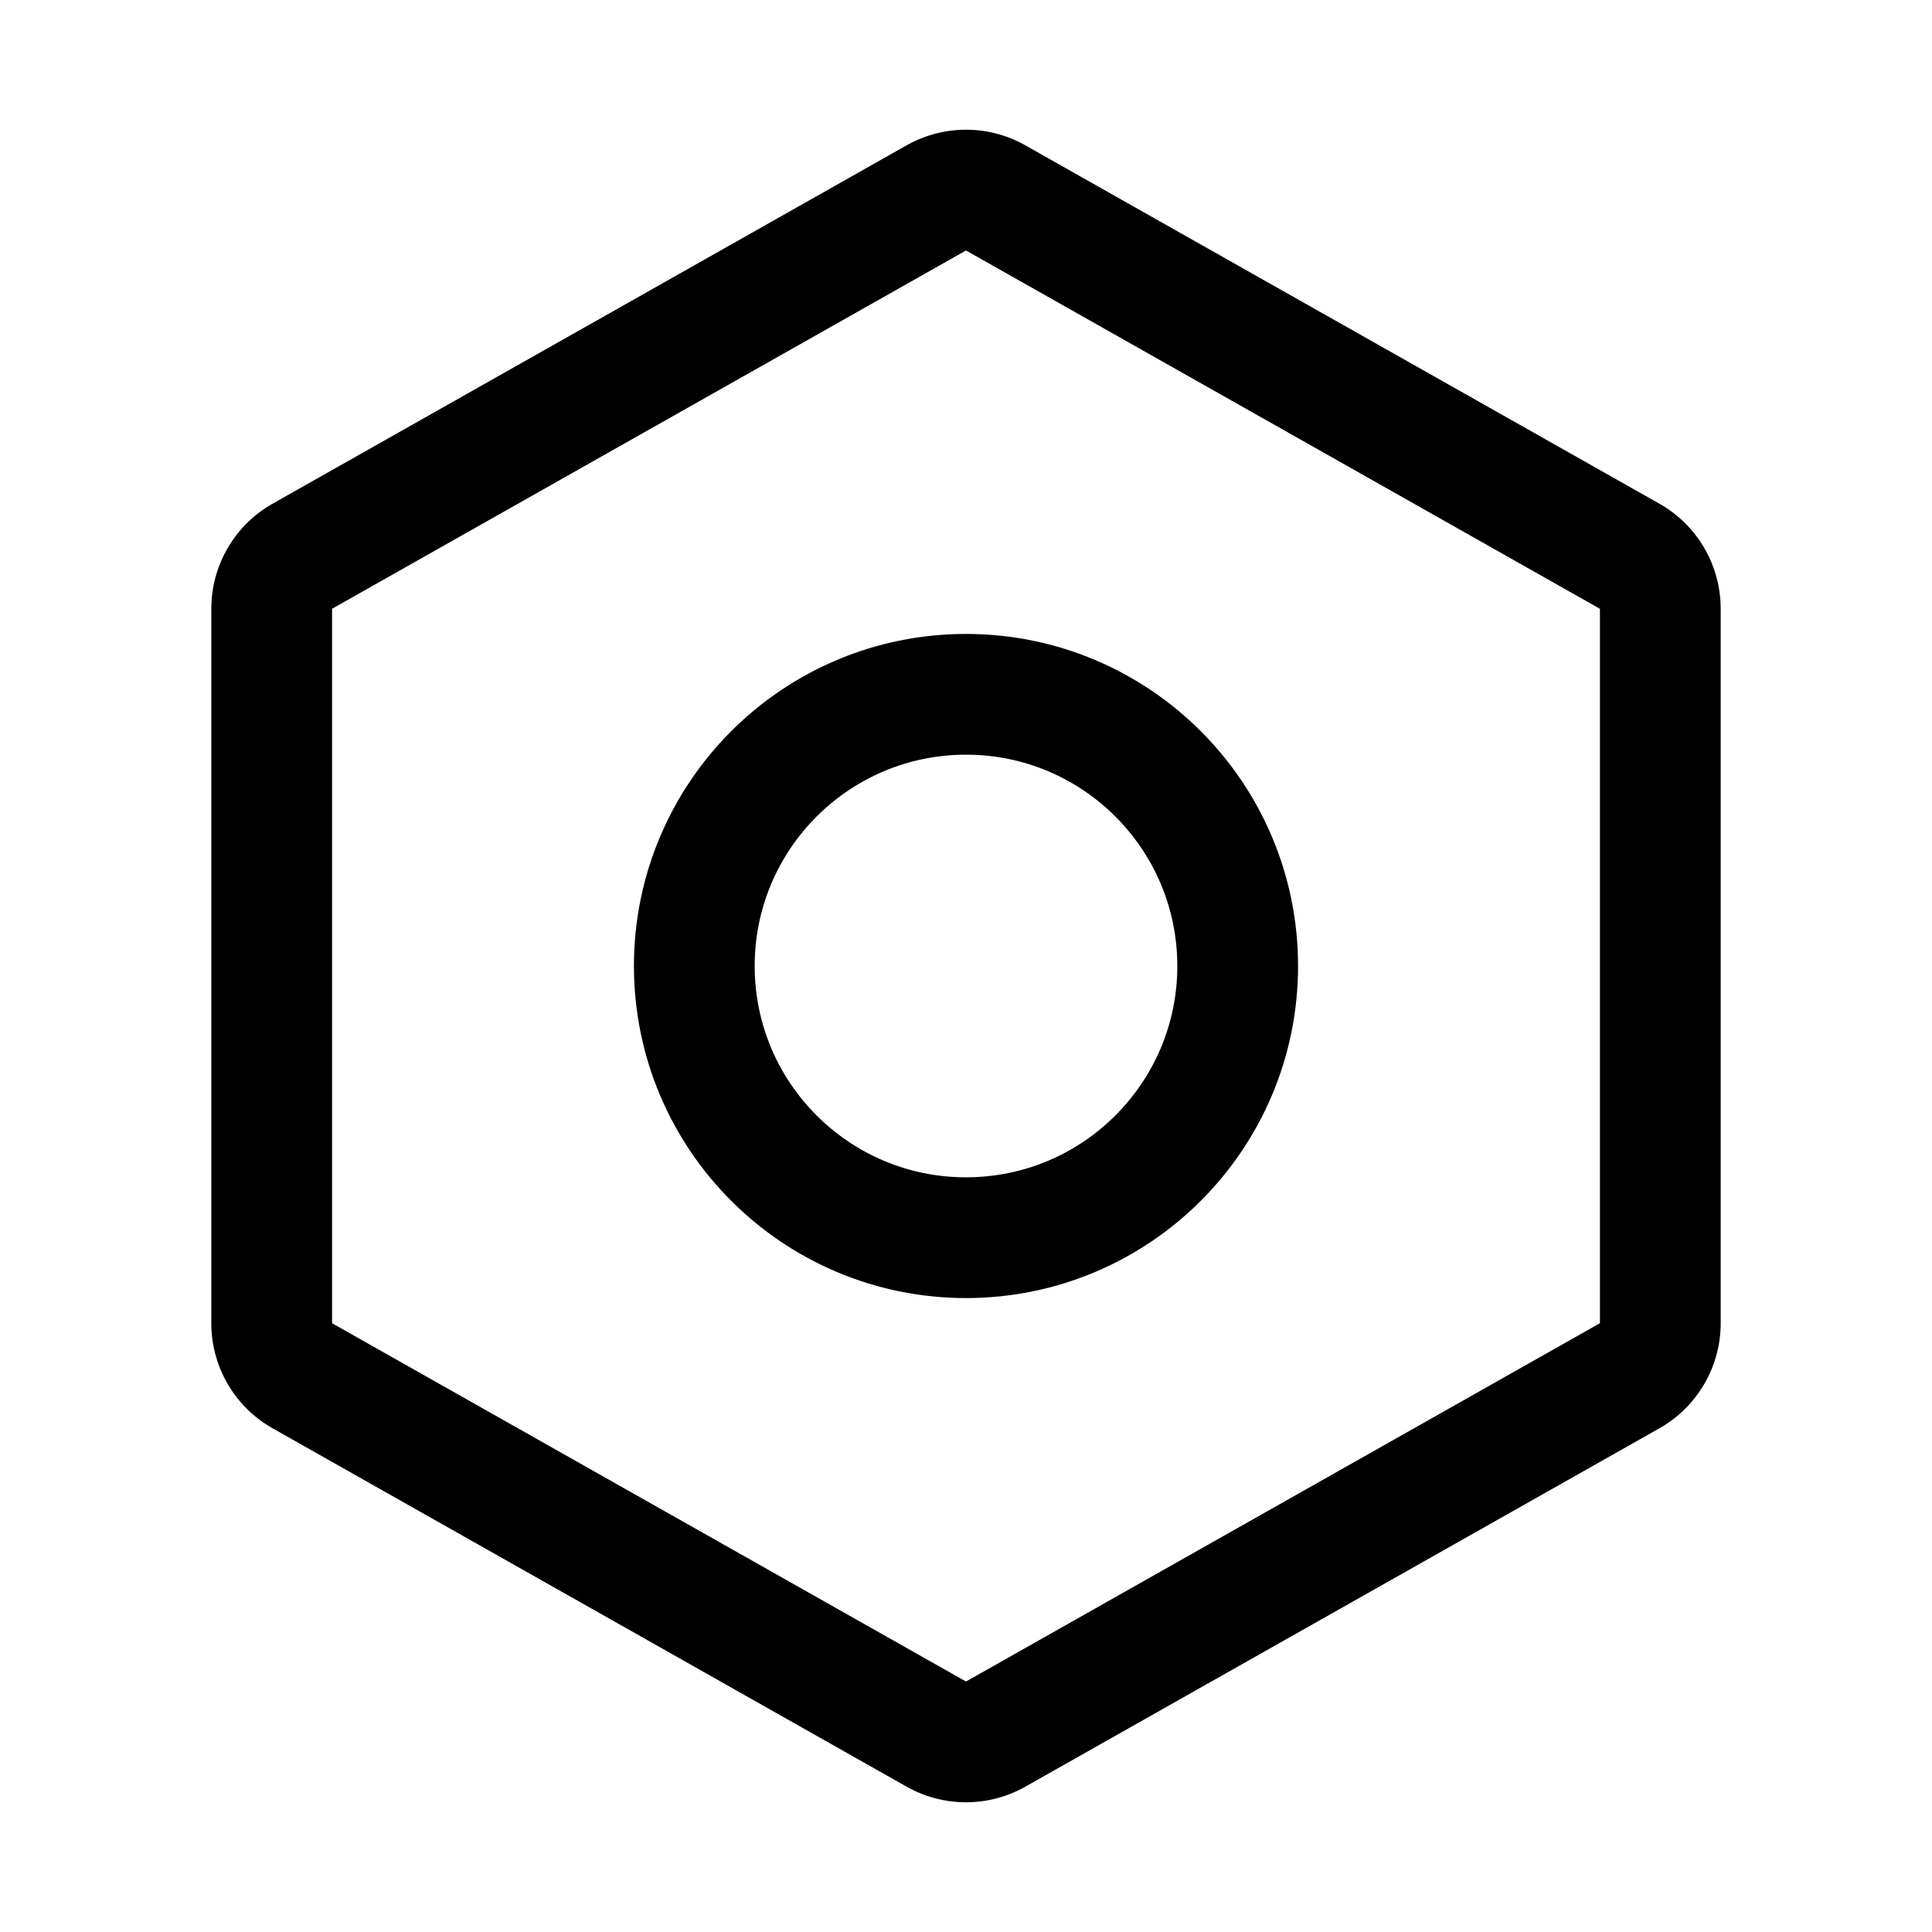 <svg xmlns="http://www.w3.org/2000/svg" viewBox="0 0 256 256" width="20" height="20"><path fill="none" d="M0 0h256v256H0z"/><path d="M220 175.332V80.668a8 8 0 00-4.064-6.965l-84-47.478a8 8 0 00-7.872 0l-84 47.478A8 8 0 0036 80.668v94.664a8 8 0 004.064 6.965l84 47.478a8 8 0 007.872 0l84-47.478a8 8 0 004.064-6.965z" fill="none" stroke="#000" stroke-linecap="round" stroke-linejoin="round" stroke-width="16"/><circle cx="128" cy="128" r="36" fill="none" stroke="#000" stroke-linecap="round" stroke-linejoin="round" stroke-width="16"/></svg>